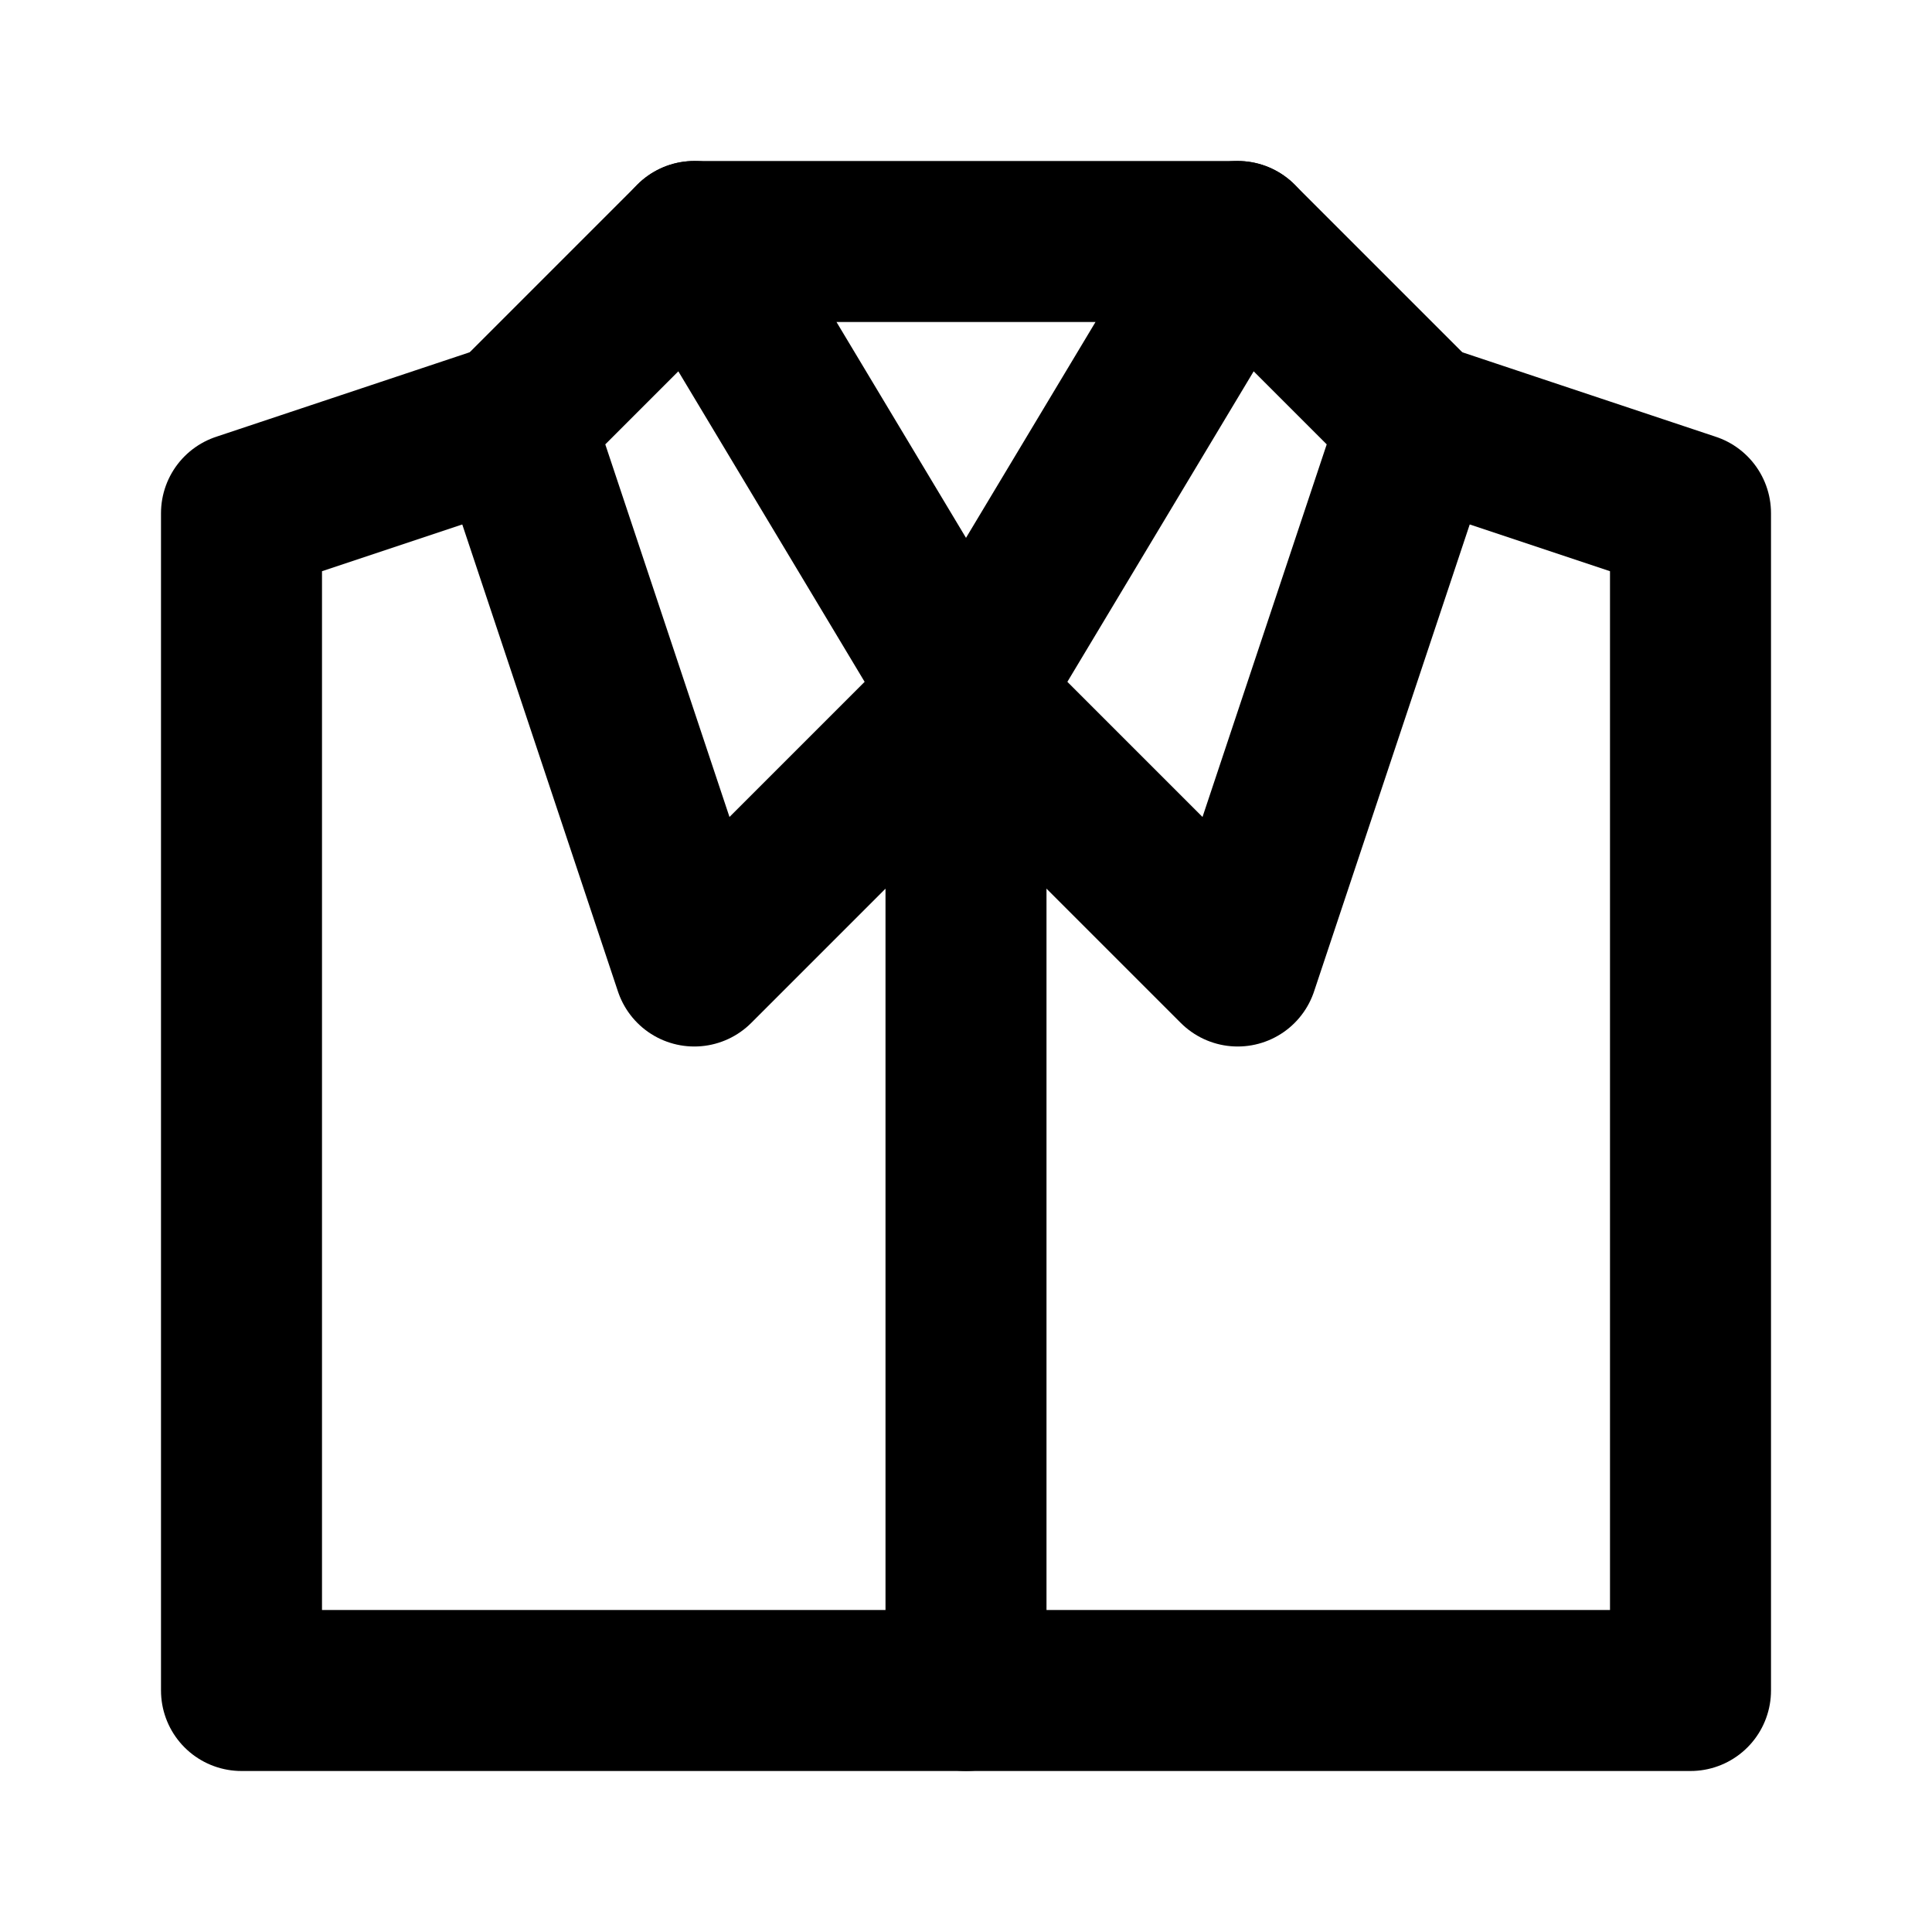 <svg viewBox="0 0 24 24" fill="none" xmlns="http://www.w3.org/2000/svg">
    <path d="M8.625 3H15.375L12 8.625L8.625 3Z" stroke="currentColor" stroke-width="2"
        stroke-miterlimit="10" stroke-linecap="round" stroke-linejoin="round" />
    <path d="M15.375 3L17.625 5.25L15.375 12L12 8.625" stroke="currentColor" stroke-width="2"
        stroke-miterlimit="10" stroke-linecap="round" stroke-linejoin="round" />
    <path d="M6.375 5.25L3 6.375V21H21V6.375L17.625 5.25" stroke="currentColor" stroke-width="2"
        stroke-miterlimit="10" stroke-linecap="round" stroke-linejoin="round" />
    <path d="M12 21V8.625L8.625 12L6.375 5.25L8.625 3" stroke="currentColor" stroke-width="2"
        stroke-miterlimit="10" stroke-linecap="round" stroke-linejoin="round" />
</svg>